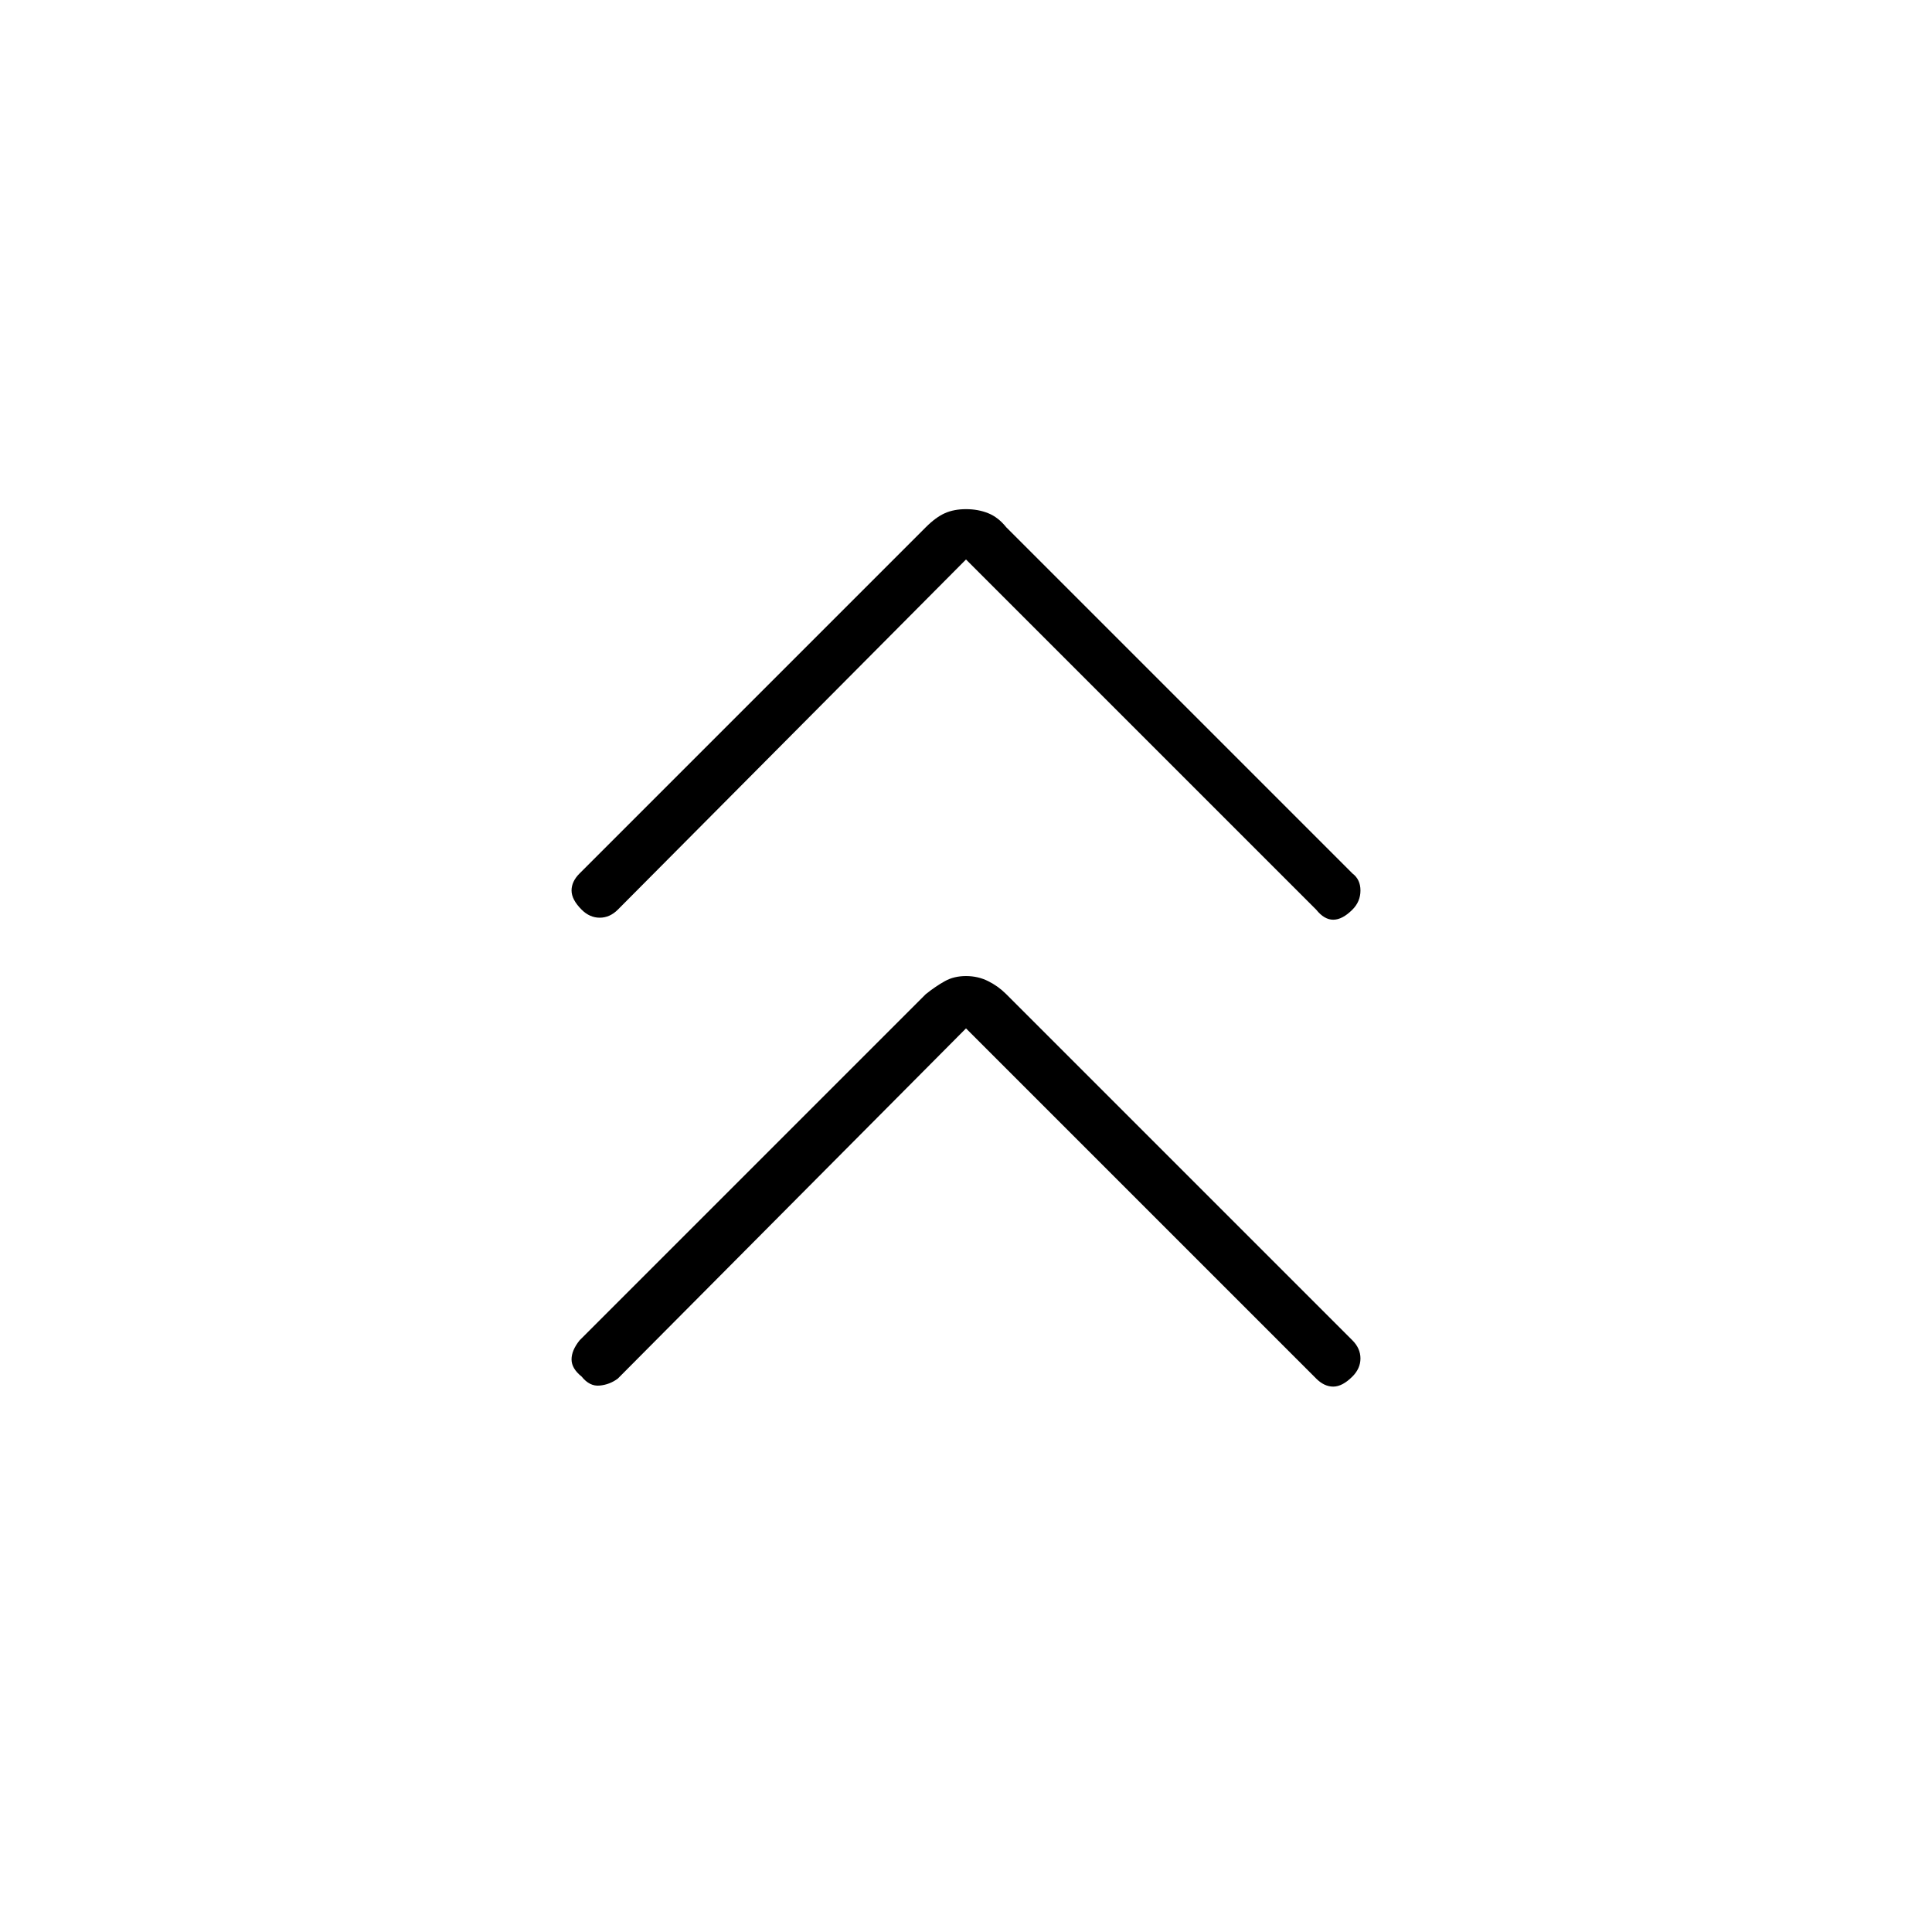 <svg xmlns="http://www.w3.org/2000/svg" height="24" width="24"><path d="M7.225 11.3q-.125-.125-.125-.238 0-.112.1-.212l4.3-4.3q.125-.125.238-.175.112-.05.262-.05.15 0 .275.05.125.05.225.175l4.3 4.3q.1.075.1.212 0 .138-.1.238-.125.125-.238.125-.112 0-.212-.125L12 6.95 7.675 11.3q-.1.1-.225.1t-.225-.1Zm0 5.8Q7.1 17 7.1 16.887q0-.112.1-.237l4.3-4.3q.125-.1.238-.162.112-.063.262-.063.15 0 .275.063.125.062.225.162l4.3 4.3q.1.1.1.225t-.1.225q-.125.125-.238.125-.112 0-.212-.1L12 12.775l-4.325 4.35q-.1.075-.225.087-.125.013-.225-.112Z"/></svg>